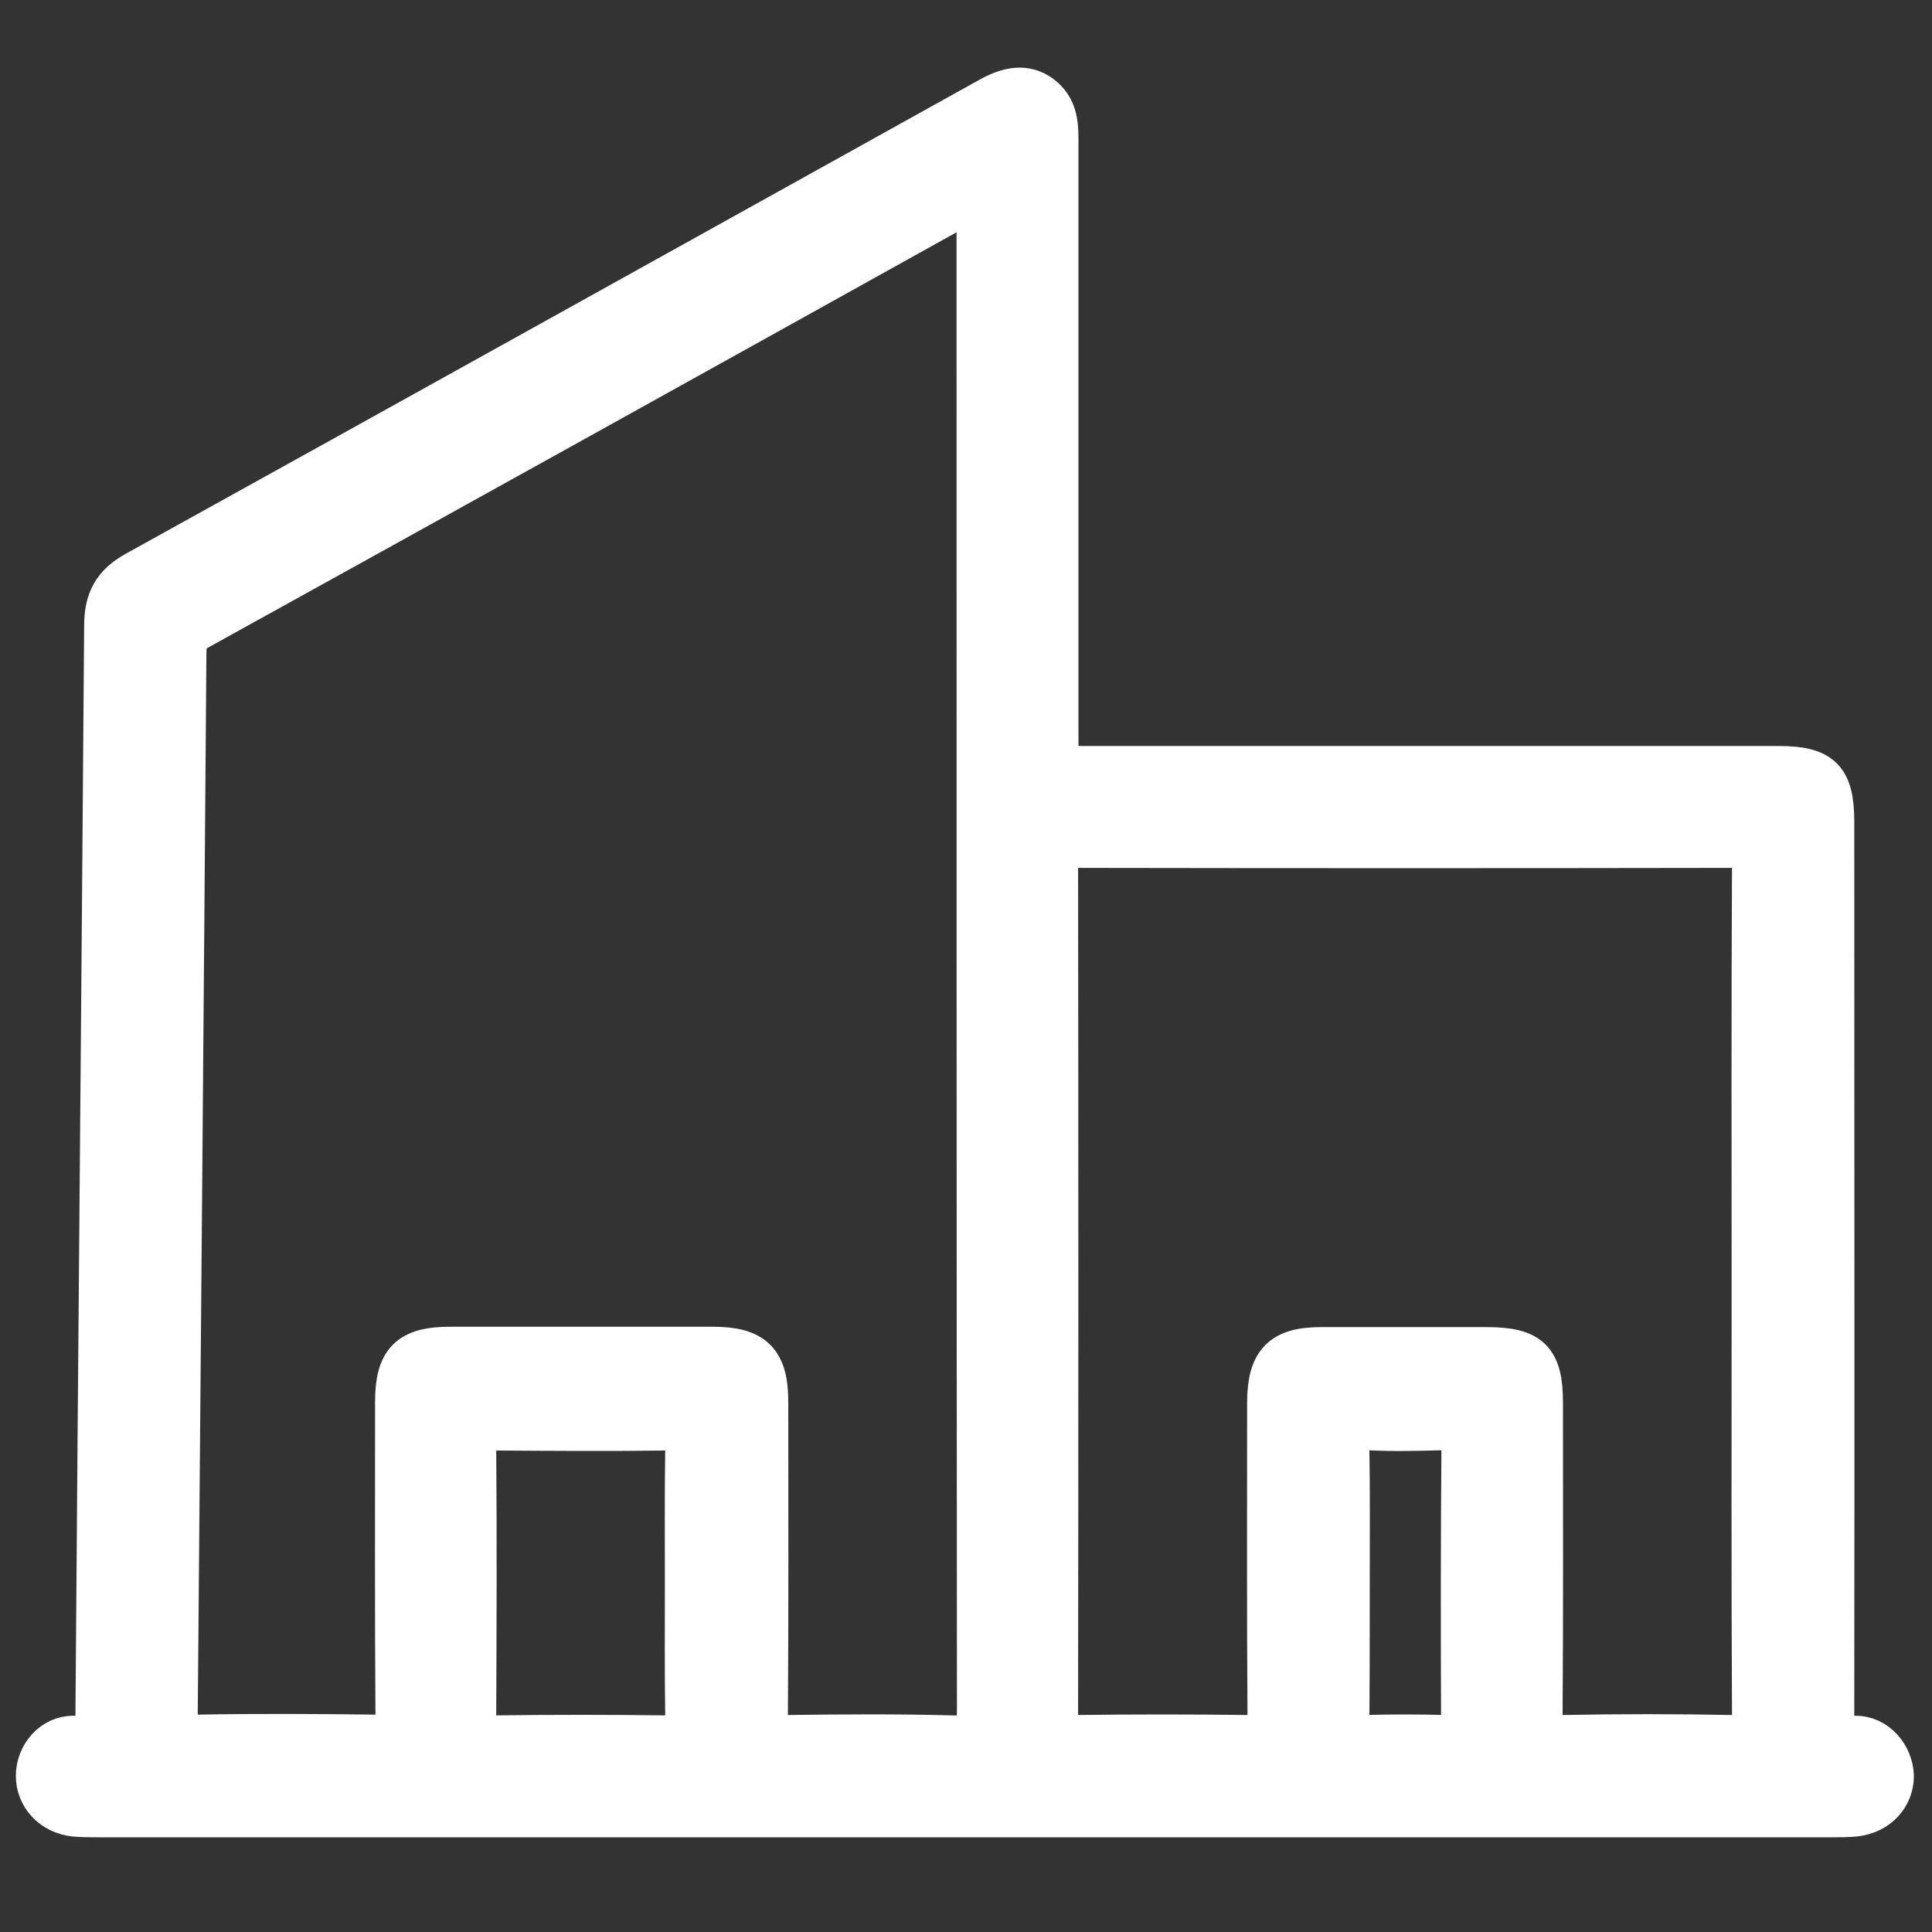 <?xml version="1.0" encoding="utf-8"?>
<!-- Generator: Adobe Illustrator 23.0.0, SVG Export Plug-In . SVG Version: 6.00 Build 0)  -->
<svg version="1.1" id="레이어_1" xmlns="http://www.w3.org/2000/svg" xmlns:xlink="http://www.w3.org/1999/xlink" x="0px"
	 y="0px" viewBox="0 0 512 512" style="enable-background:new 0 0 512 512;" xml:space="preserve">
<rect x="0" y="0" width="512" height="512" fill="#333333" stroke="none"/>
<style type="text/css">
	.st0{fill:#FFFFFF;stroke:#FFFFFF;stroke-width:10;stroke-miterlimit:10;}
</style>
<path class="st0" d="M491.6,459.7c-5.4,0.2-5.2-2.4-5.2-6.2c0.1-78.6,0-157.2,0-235.8c0-11.6-3.4-15-15-15c-61.3,0-122.5,0-183.8,0
	c-6.8,0-6.8,0-6.8-7c0-53,0-106.1,0-159.1c0-4.2-0.5-8-3.8-11c-4-3.5-8.8-3.6-15-0.1c-75.4,41.9-150.7,83.8-226.2,125.6
	c-6.2,3.4-8.5,7.8-8.5,14.7c-0.7,95.9-1.6,191.9-2.3,287.8c0,3.9-0.1,6.3-5.3,6.1c-6-0.2-10.5,5.2-10.5,10.9
	c0,5.7,4.3,10.4,10.4,11.1c2.1,0.2,4.2,0.2,6.3,0.2c76.5,0,153,0,229.5,0c76.7,0,153.3,0,230,0c2.1,0,4.2,0,6.3-0.2
	c6.2-0.7,10.5-5.3,10.5-11.1C502,465,497.6,459.6,491.6,459.7z M181.3,383.7c-0.2,11.9-0.1,23.8-0.1,35.7c0,11.9-0.1,23.8,0.1,35.7
	c0,3.1-0.3,4.6-4.1,4.5c-15.6-0.2-31.1-0.2-46.7,0c-3.3,0-4.1-1-4-4.1c0.1-24,0.2-47.9,0-71.9c0-3.7,1.2-4.3,4.5-4.2
	c15.4,0.1,30.8,0.2,46.2,0C180.8,379.2,181.4,380.5,181.3,383.7z M252.5,459.6c-14.7-0.4-29.4-0.3-44.1-0.1
	c-3.7,0.1-4.6-0.8-4.6-4.6c0.2-27.8,0.1-55.7,0.1-83.5c0-10.9-3.9-14.8-14.9-14.8c-23.3,0-46.6,0-69.8,0c-11,0-14.8,3.8-14.8,14.8
	c0,27.8-0.1,55.7,0.1,83.5c0,3.7-0.9,4.6-4.6,4.5c-15.9-0.2-31.9-0.3-47.8,0c-4.2,0.1-4.7-1.3-4.7-5c0.8-93.8,1.6-187.6,2.3-281.4
	c0-2.6,0.5-4.4,3.1-5.8C120.1,130,187.6,92.5,255,55c0.9-0.5,1.8-0.9,3.5-1.7c0,2.6,0,4.4,0,6.1c0,131.3,0,262.5,0.1,393.8
	C258.6,458.2,257.7,459.8,252.5,459.6z M386.9,455.8c0,3-0.9,3.8-3.8,3.7c-7.2-0.2-14.3-0.2-21.5,0c-3.1,0.1-3.8-1-3.7-3.9
	c0.1-12.2,0.1-24.5,0.1-36.7c0-11.7,0.1-23.4-0.1-35.1c0-3.1,0.4-4.7,4.2-4.5c7,0.4,14,0.2,21,0c2.8-0.1,3.9,0.5,3.9,3.6
	C386.8,407.2,386.8,431.5,386.9,455.8z M463.9,342.2c0,37.5-0.1,74.9,0.1,112.4c0,3.8-0.7,5-4.8,4.9c-15.1-0.3-30.1-0.3-45.2,0
	c-3.9,0.1-5-0.9-4.9-4.9c0.2-27.7,0.1-55.3,0.1-83c0-11.5-3.4-14.9-15.1-14.9c-14.7,0-29.4,0-44.1,0c-10.6,0-14.4,4-14.5,14.7
	c0,27.8-0.1,55.7,0.1,83.5c0,3.6-0.8,4.7-4.6,4.6c-15.4-0.2-30.8-0.2-46.2,0c-3.2,0-4.1-0.8-4.1-4c0.1-75.5,0.1-150.9,0-226.4
	c0-3.9,1.5-4.1,4.6-4.1c57.9,0.1,115.9,0.1,173.8,0c3.9,0,4.9,0.9,4.9,4.8C463.8,267.3,463.9,304.8,463.9,342.2z"/>
<g>
</g>
<g>
</g>
<g>
</g>
<g>
</g>
<g>
</g>
<g>
</g>
<g>
</g>
<g>
</g>
<g>
</g>
<g>
</g>
<g>
</g>
<g>
</g>
<g>
</g>
<g>
</g>
<g>
</g>
</svg>
